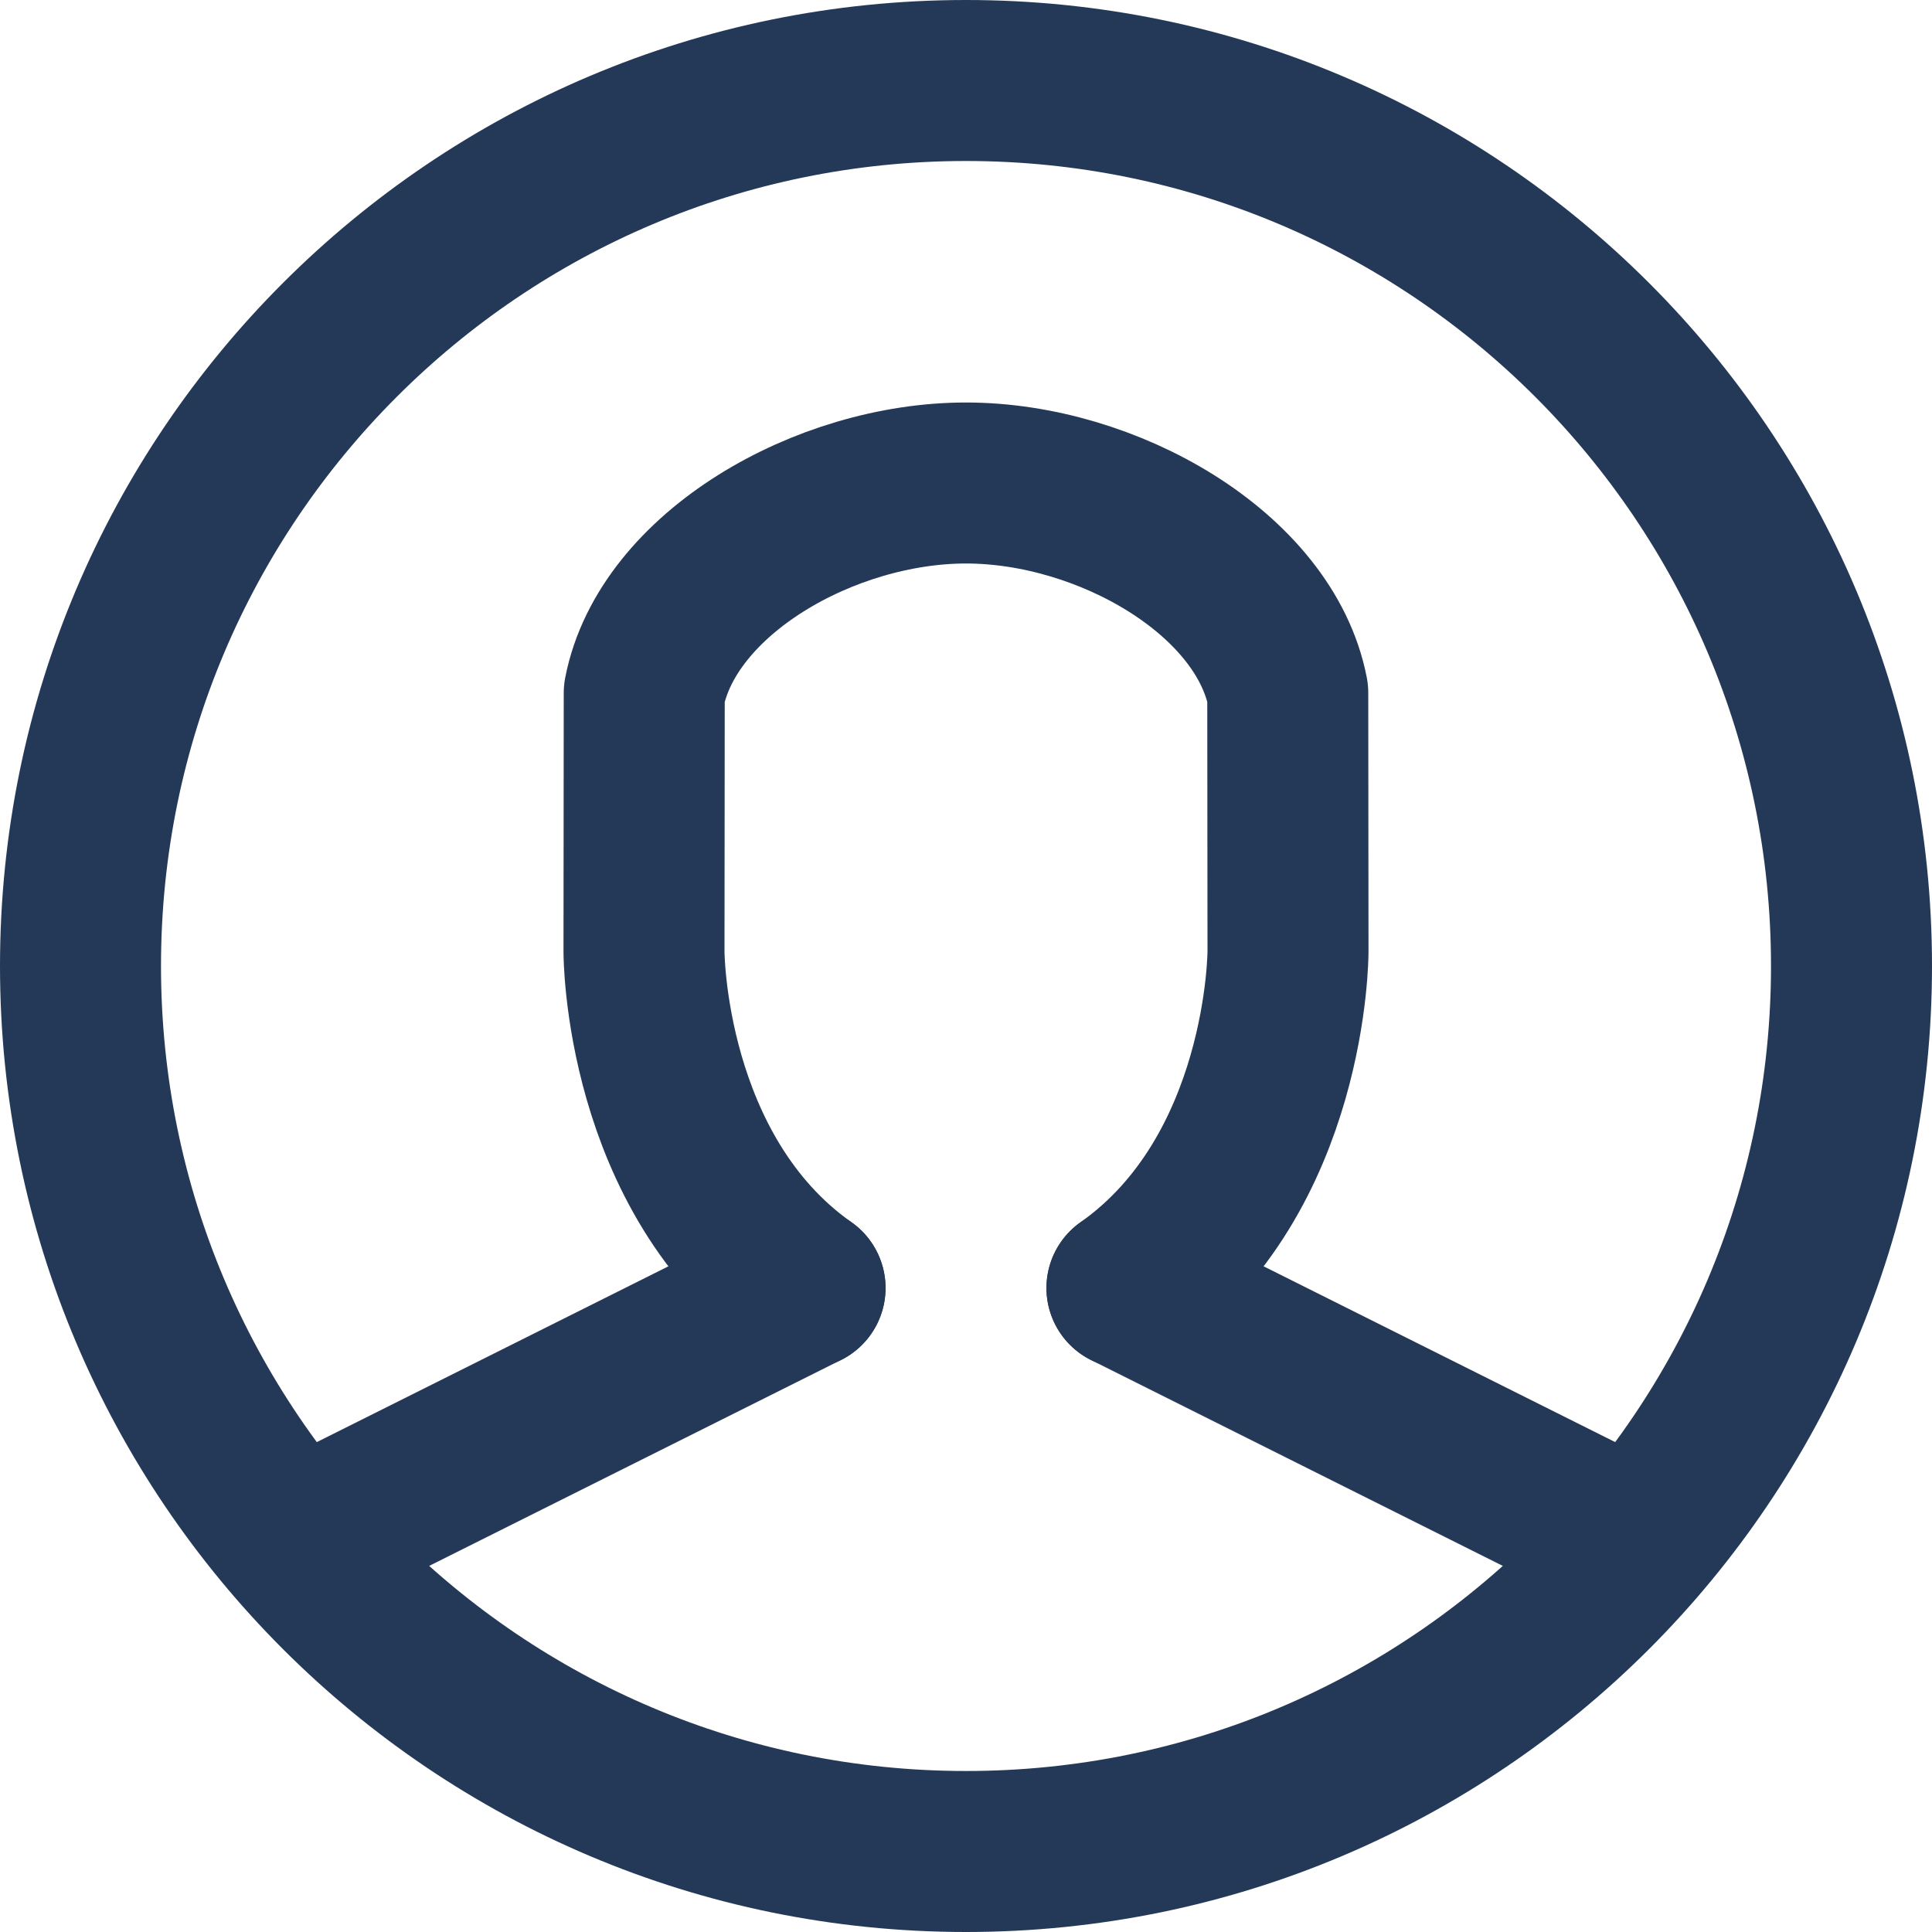 <?xml version="1.0" encoding="UTF-8"?>
<svg width="24px" height="24px" viewBox="0 0 24 24" version="1.1" xmlns="http://www.w3.org/2000/svg" xmlns:xlink="http://www.w3.org/1999/xlink">
    <!-- Generator: Sketch 46.2 (44496) - http://www.bohemiancoding.com/sketch -->
    <title>Account</title>
    <desc>Created with Sketch.</desc>
    <defs></defs>
    <g id="Page-1" stroke="none" stroke-width="1" fill="none" fill-rule="evenodd" stroke-linecap="round" stroke-linejoin="round">
        <g id="Logged-In" transform="translate(-1354, -64)" stroke="#243958" stroke-width="2">
            <g id="Top-Nav" transform="translate(980, 40)">
                <g id="Account" transform="translate(375, 25)">
                    <path d="M22,11 C22,4.926 17.075,0 11,0 C4.925,0 0,4.926 0,11 C0,17.076 4.925,22 11,22 C17.075,22 22,17.076 22,11 Z" id="Stroke-1"></path>
                    <polyline id="Stroke-3" points="19 18 19 18 13 15"></polyline>
                    <path d="M9,15 L3,18" id="Stroke-5"></path>
                    <path d="M12.999,15 C15.003,13.587 15,10.822 15,10.822 L14.997,7.607 C14.71,6.125 12.754,5 11,5 C9.246,5 7.29,6.127 7.003,7.609 L7,10.824 C7,10.824 6.997,13.587 9.001,15" id="Stroke-7"></path>
                </g>
            </g>
        </g>
    </g>
</svg>